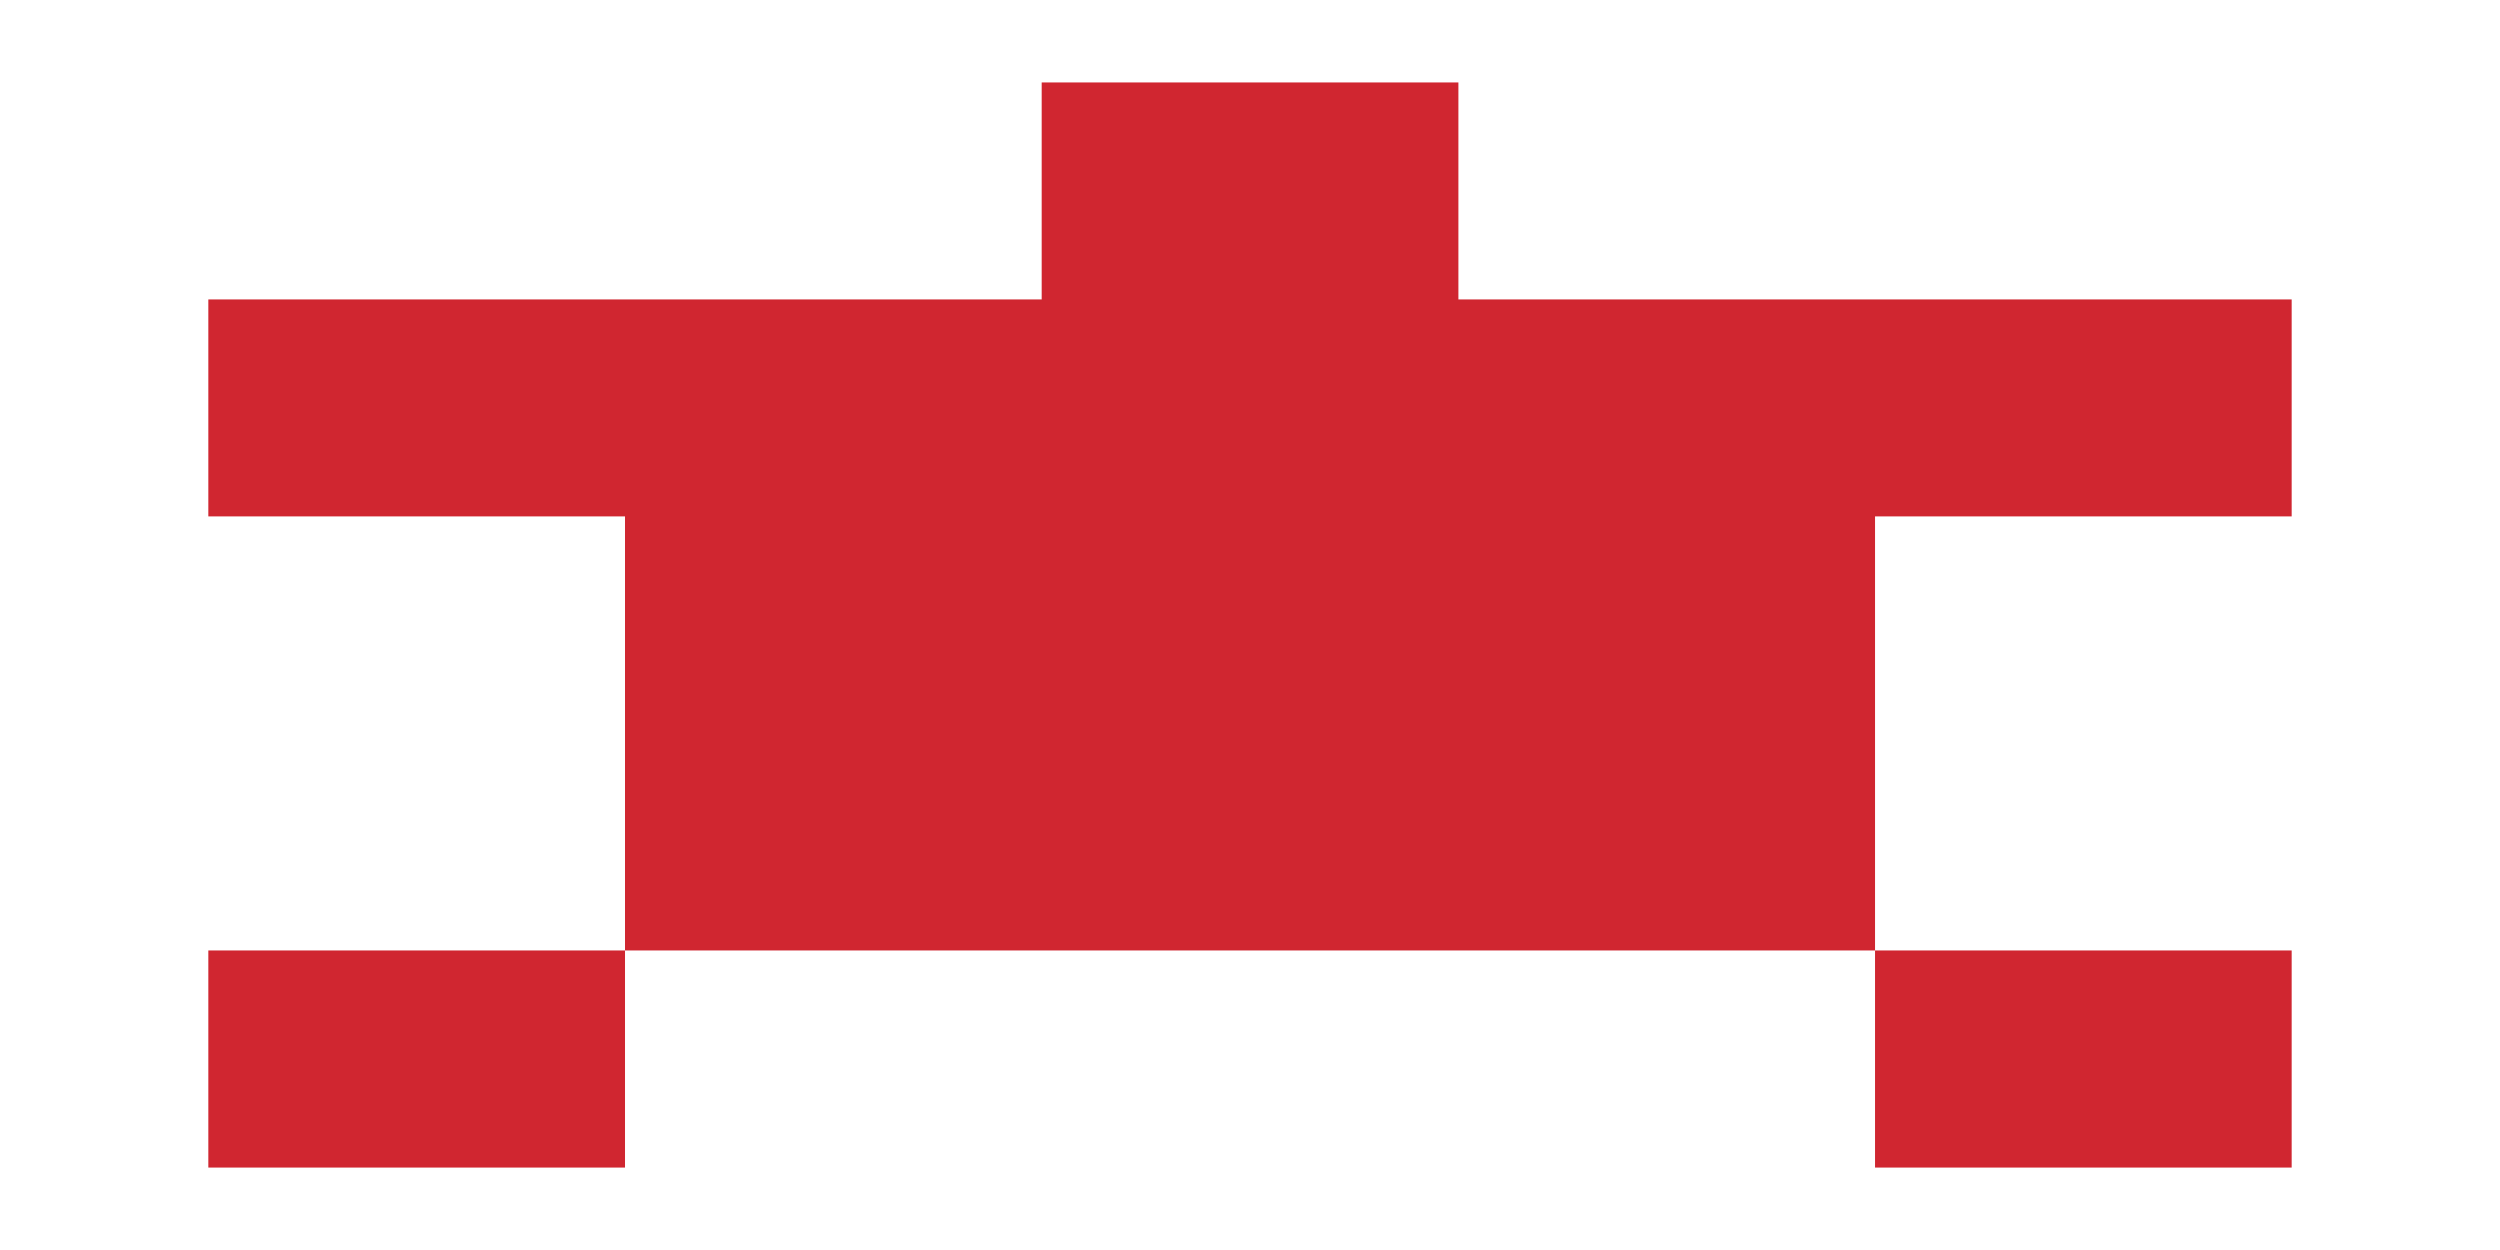<?xml version="1.0" encoding="utf-8"?>
<!-- Generator: Adobe Illustrator 16.0.0, SVG Export Plug-In . SVG Version: 6.00 Build 0)  -->
<!DOCTYPE svg PUBLIC "-//W3C//DTD SVG 1.1//EN" "http://www.w3.org/Graphics/SVG/1.1/DTD/svg11.dtd">
<svg version="1.1" id="Layer_1" xmlns="http://www.w3.org/2000/svg" xmlns:xlink="http://www.w3.org/1999/xlink" x="0px" y="0px"
	 width="300px" height="150px" viewBox="0 0 300 150" enable-background="new 0 0 300 150" xml:space="preserve">
<g>
	<rect x="25" y="114.055" fill="#D02630" width="50.001" height="26.053"/>
	<rect x="225.004" y="114.055" fill="#D02630" width="49.996" height="26.053"/>
	<polygon fill="#D02630" points="225.004,61.968 275,61.968 275,35.932 225.004,35.932 175.008,35.932 175.008,9.894 125.002,9.894 
		125.002,35.932 75.001,35.932 25,35.932 25,61.968 75.001,61.968 75.001,88.021 75.001,114.055 125.002,114.055 175.008,114.055 
		225.004,114.055 225.004,88.021 	"/>
</g>
<g id="Layer_2">
</g>
<g id="Layer_3">
</g>
</svg>
